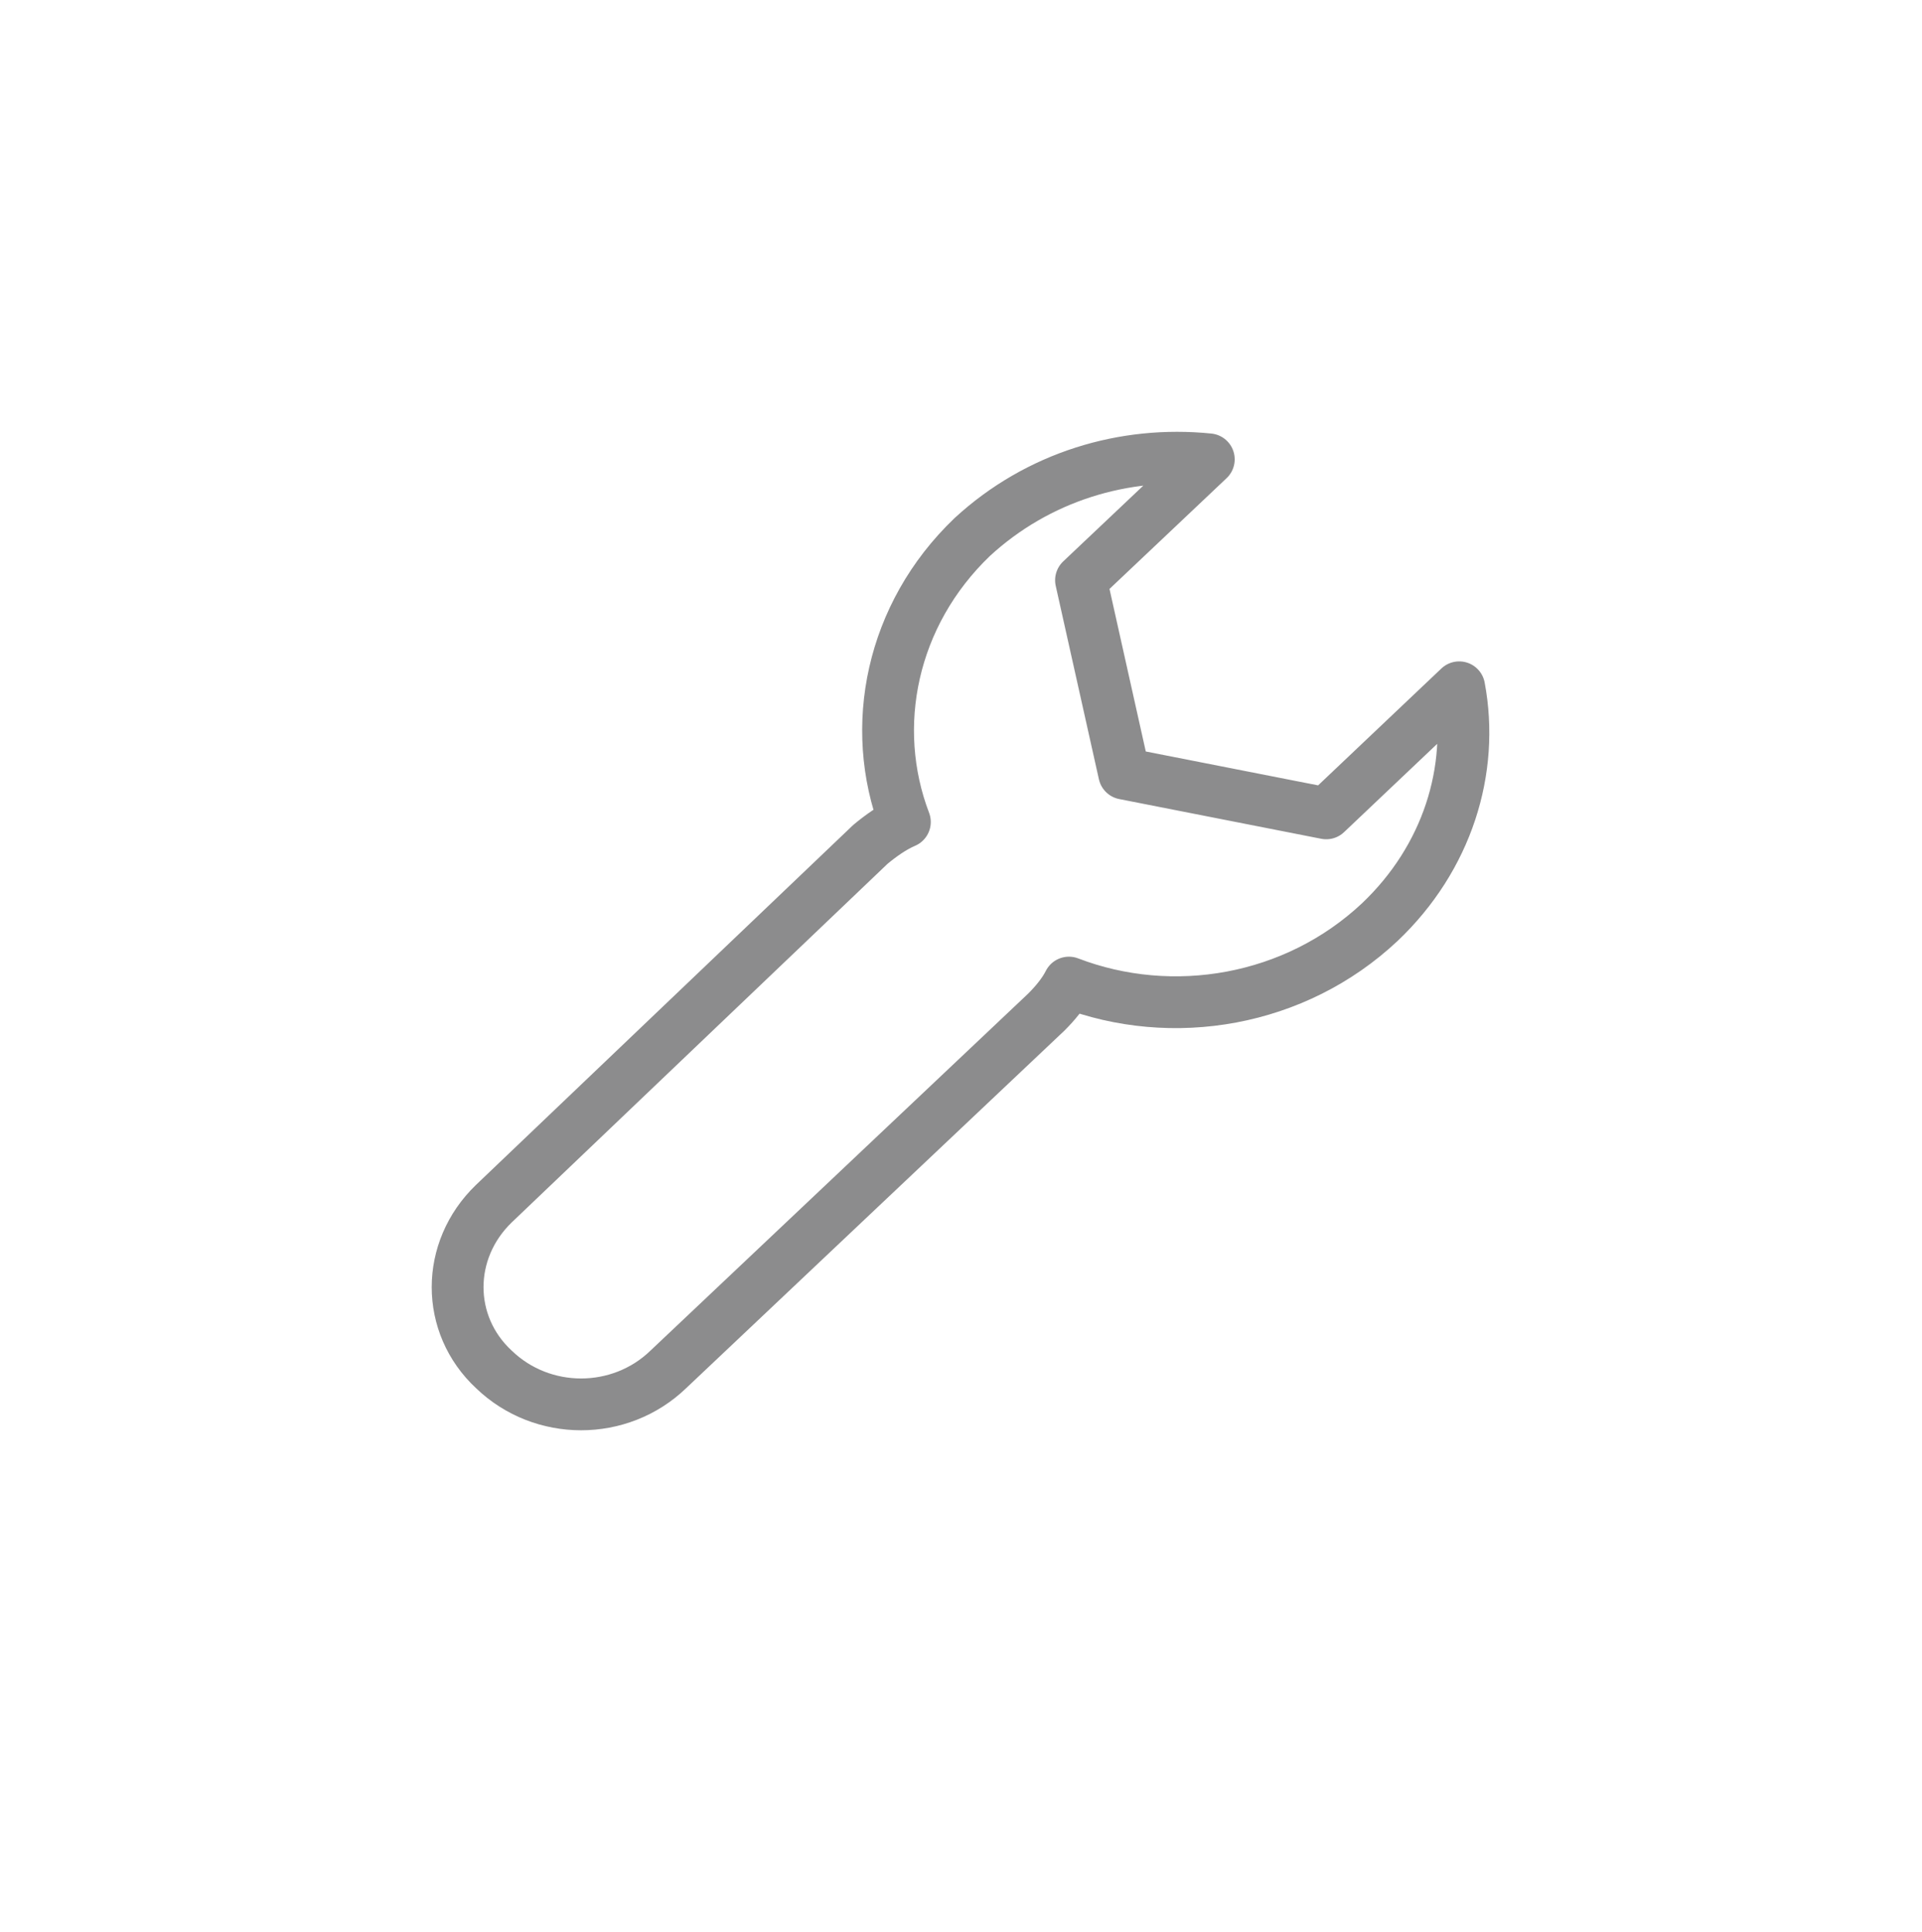 <?xml version="1.0" encoding="utf-8"?>
<!-- Generator: Adobe Illustrator 19.2.1, SVG Export Plug-In . SVG Version: 6.00 Build 0)  -->
<svg version="1.1" id="Layer_1" xmlns="http://www.w3.org/2000/svg" xmlns:xlink="http://www.w3.org/1999/xlink" x="0px" y="0px"
	 viewBox="0 0 111.3 111.9" style="enable-background:new 0 0 111.3 111.9;" xml:space="preserve">
<style type="text/css">
	.st0{fill:none;stroke:#8C8C8D;stroke-width:3;stroke-linecap:round;stroke-linejoin:round;stroke-miterlimit:10;}
</style>
<path id="XMLID_41_" class="st0" d="M28.6,69.7c-2.8,2.7-2.8,7,0,9.6c2.8,2.7,7.3,2.7,10.1,0l21.9-20.7c0.5-0.5,1-1.1,1.3-1.7
	c6,2.3,13.1,1.1,18-3.5c3.9-3.7,5.5-8.8,4.6-13.6l-7.7,7.3l-11.7-2.3l-2.5-11.2l7.4-7c-4.9-0.5-9.9,1-13.7,4.5
	c-4.7,4.5-6,11-3.9,16.5c-0.7,0.3-1.4,0.8-2,1.3L28.6,69.7z"/>
</svg>
